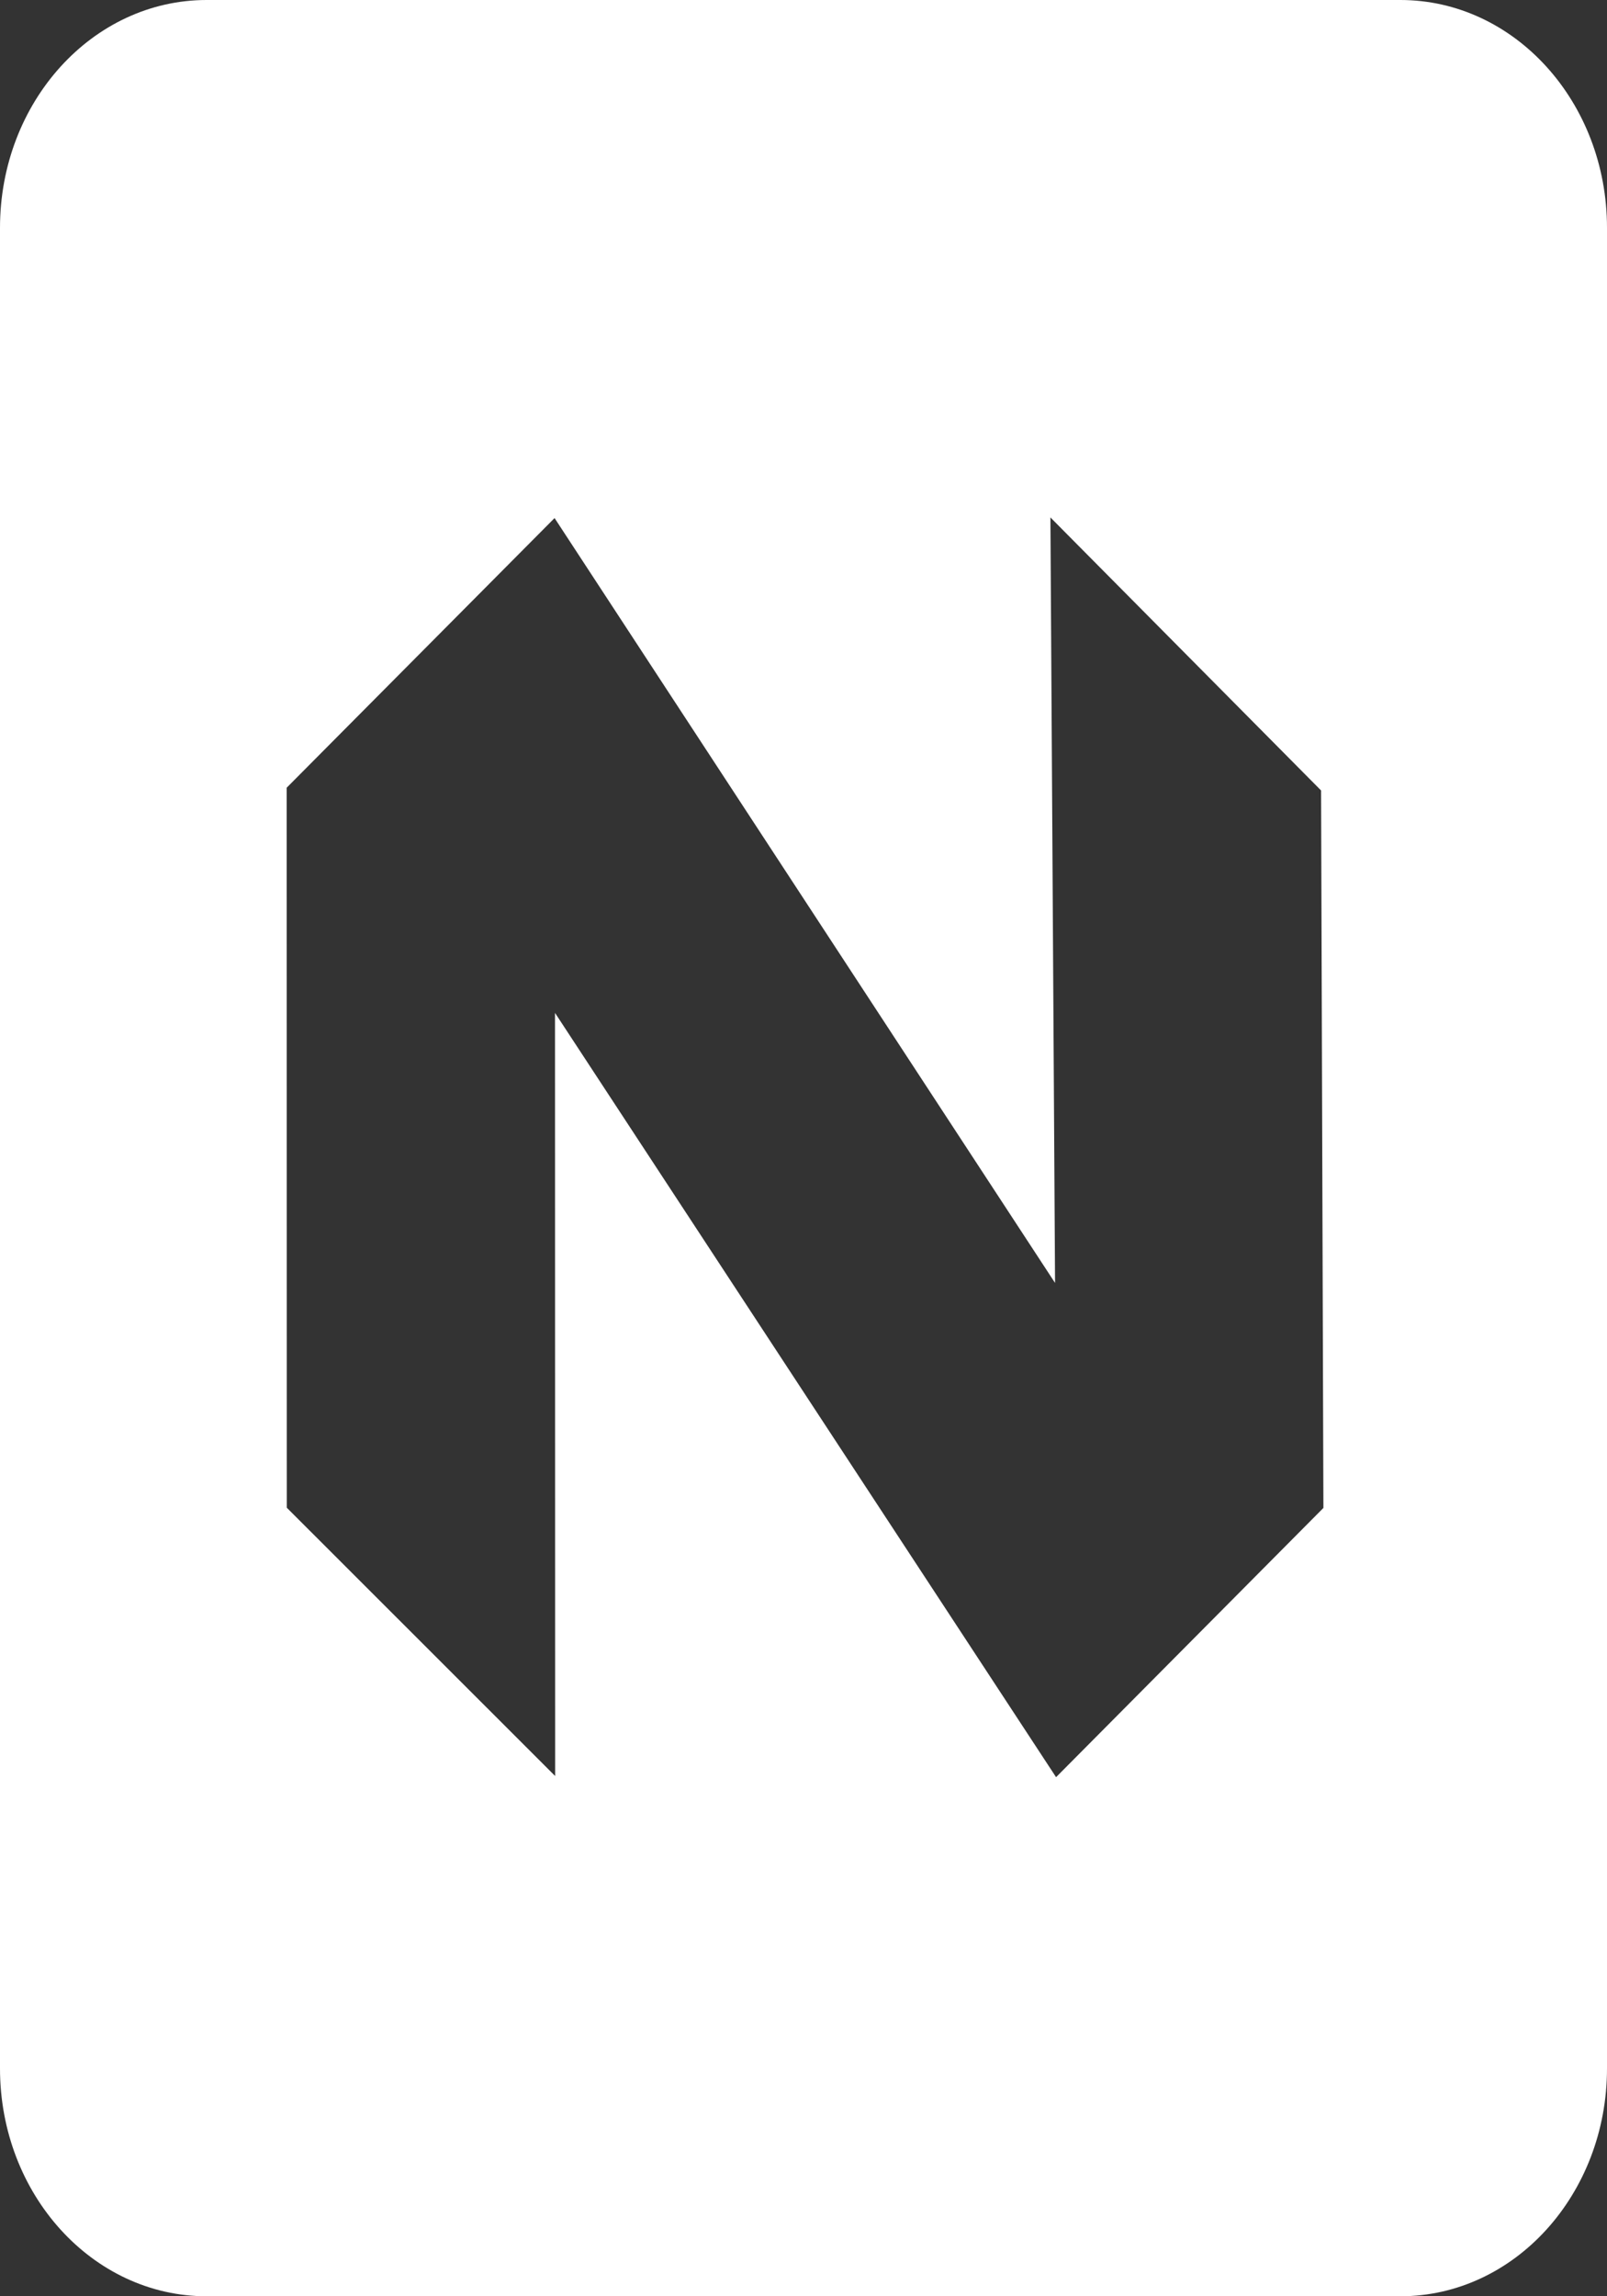 <svg id="edtsqNDIG321" xmlns="http://www.w3.org/2000/svg" xmlns:xlink="http://www.w3.org/1999/xlink" viewBox="0 0 280 400" shape-rendering="geometricPrecision" text-rendering="geometricPrecision" project-id="0bab6621ec4e45b7822749fcd6fbf1b9" export-id="2810f8f656fe4f9dac3aecd590d84ea9" cached="false"><rect x="0" y="0" width="280" height="400" fill="#333333" stroke="none"/><g transform="translate(0 0)"><path d="M36.001,400C16.118,400,0,382.231,0,360.312L0,39.688C0,17.769,16.118,0,36.001,0h207.999C263.882,0,280,17.769,280,39.688v320.623c0,21.919-16.118,39.688-36.001,39.688h-207.999ZM49.953,137.214l.02,125.427l46.754,46.731-.024-132.93l87.304,133.133l46.58-46.9-.405-124.978-47.16-47.562.808,133.346L96.626,90.245L49.953,137.214Z" fill="#fff" stroke-width="0"/></g></svg>
